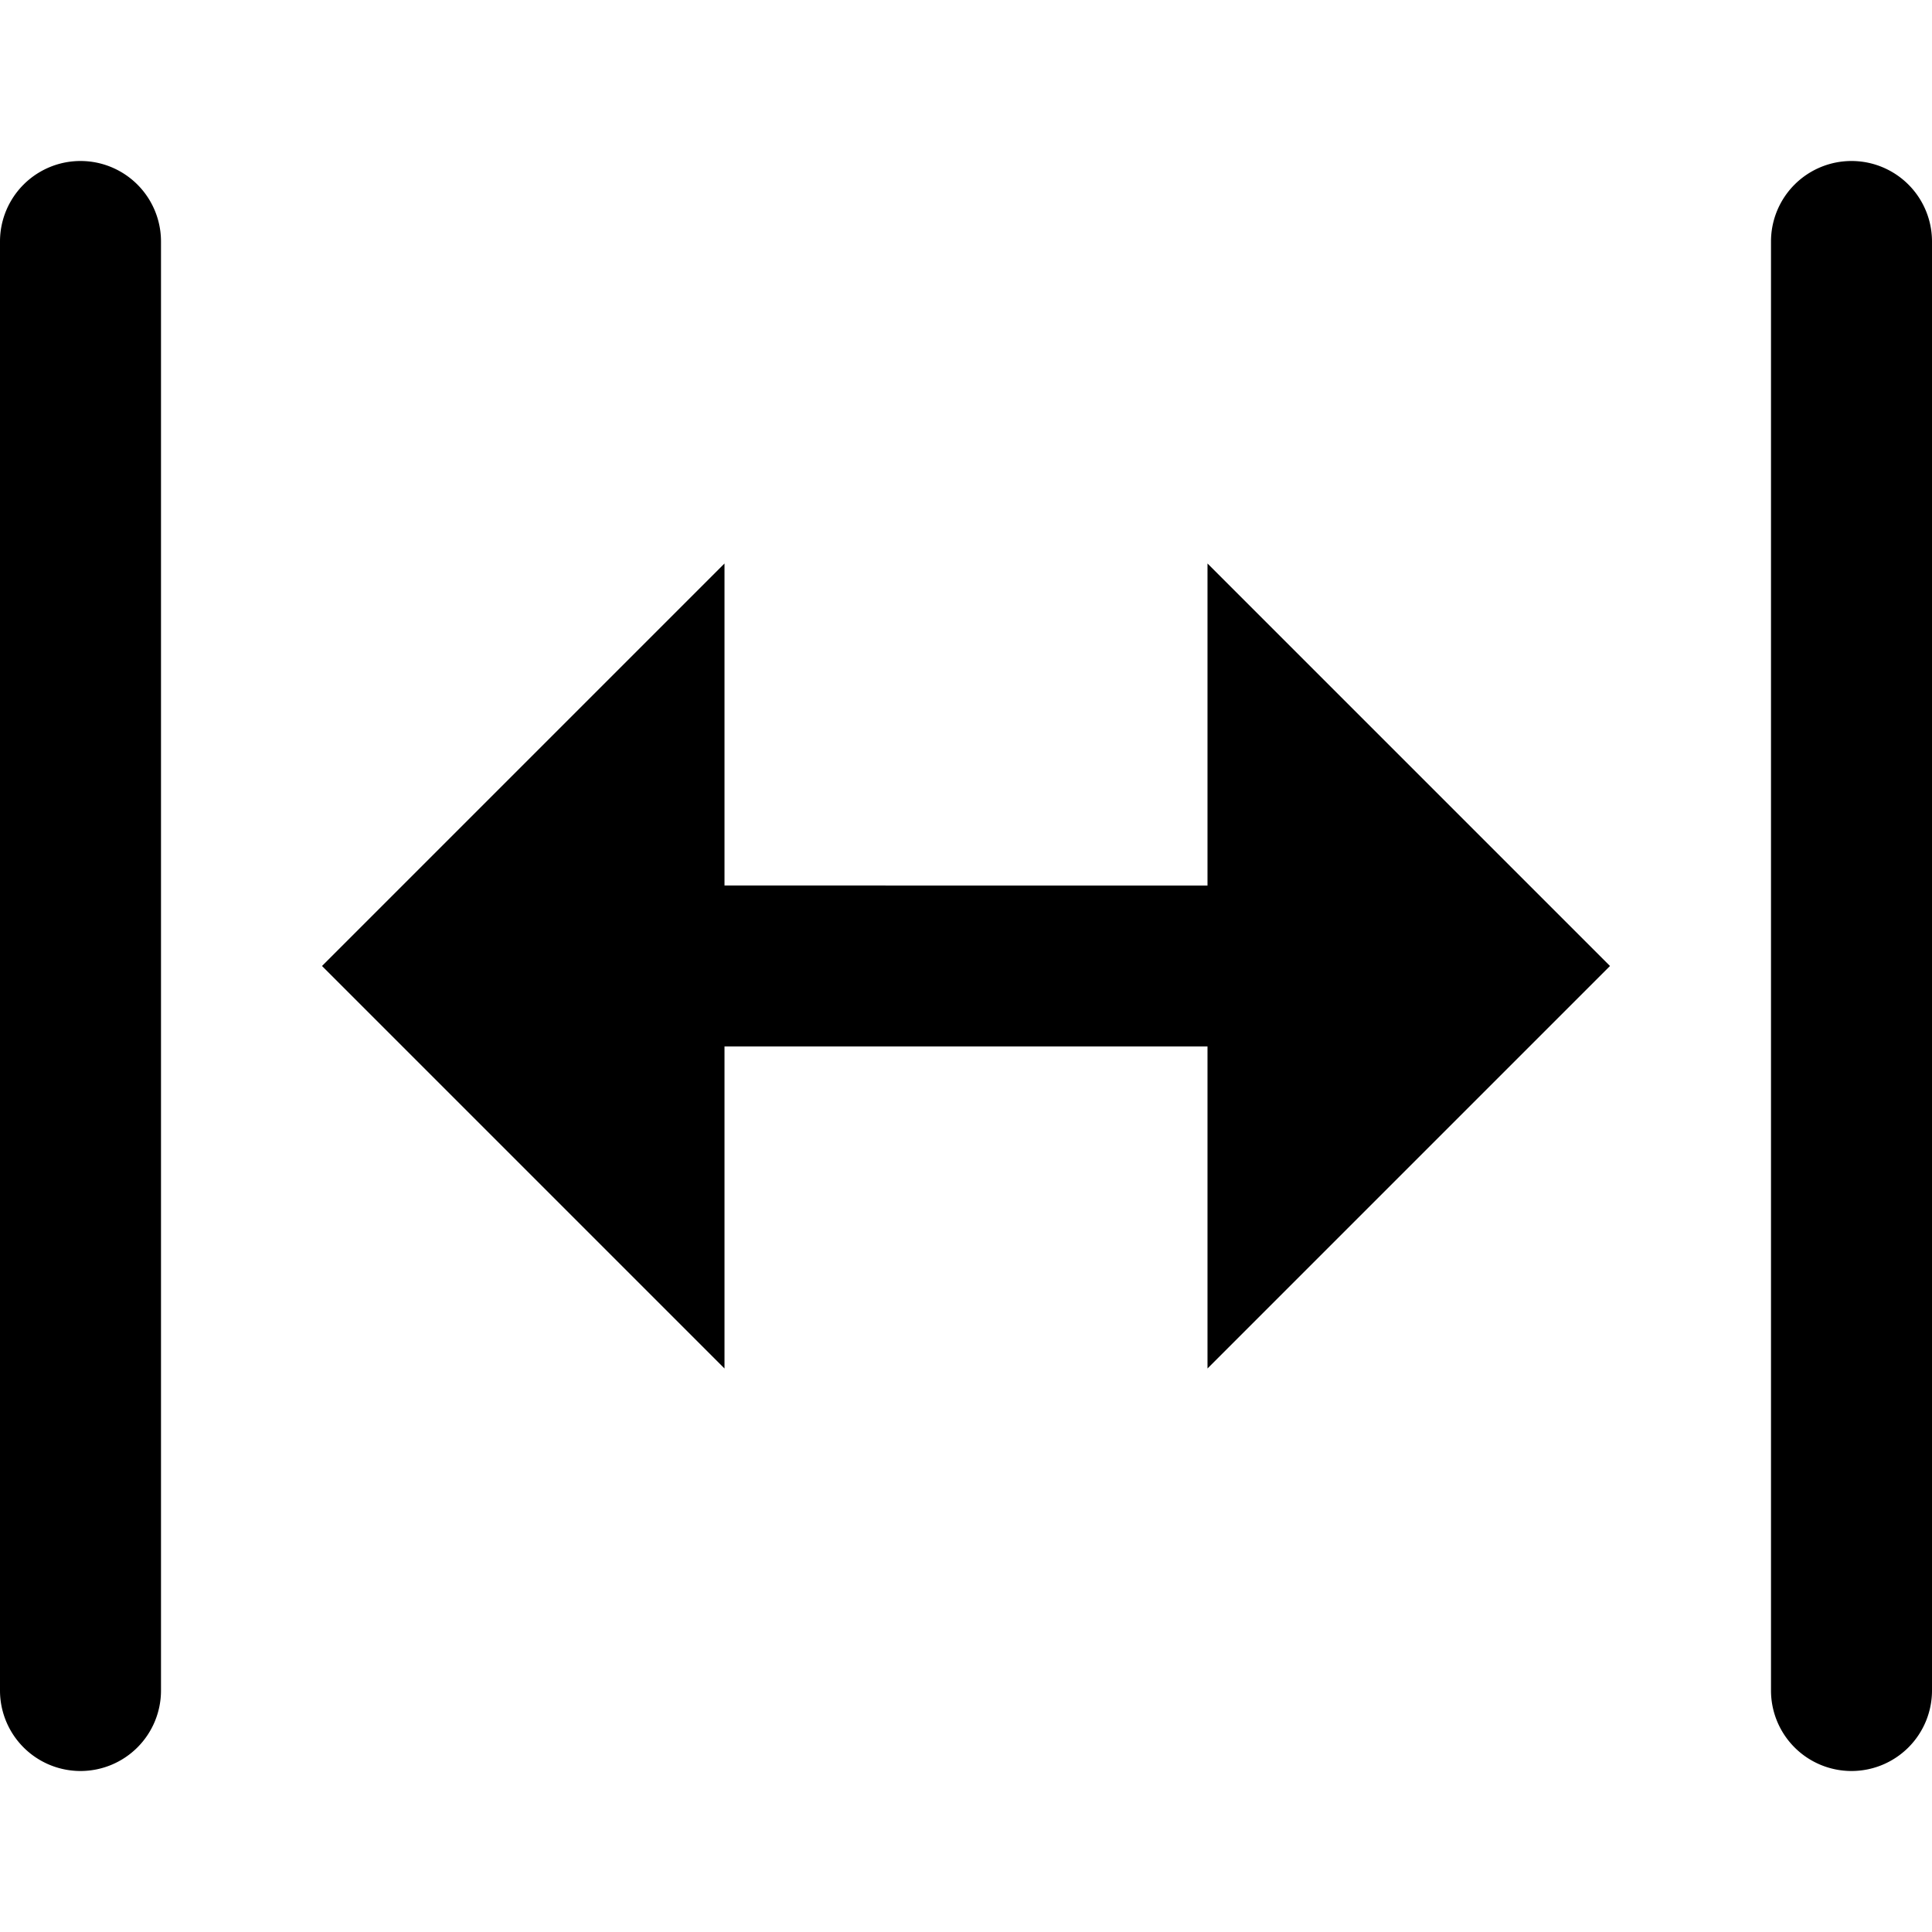 <svg id="nc_icon" xmlns="http://www.w3.org/2000/svg" xml:space="preserve" viewBox="0 0 24 24"><g fill="currentColor" class="nc-icon-wrapper"><path d="M1 22a1 1 0 0 1-1-1V3a1 1 0 0 1 2 0v18a1 1 0 0 1-1 1zM23 22a1 1 0 0 1-1-1V3a1 1 0 0 1 2 0v18a1 1 0 0 1-1 1z" data-color="color-2"/><path d="m20 12-5-5v4H9V7l-5 5 5 5v-4h6v4z"/></g></svg>

